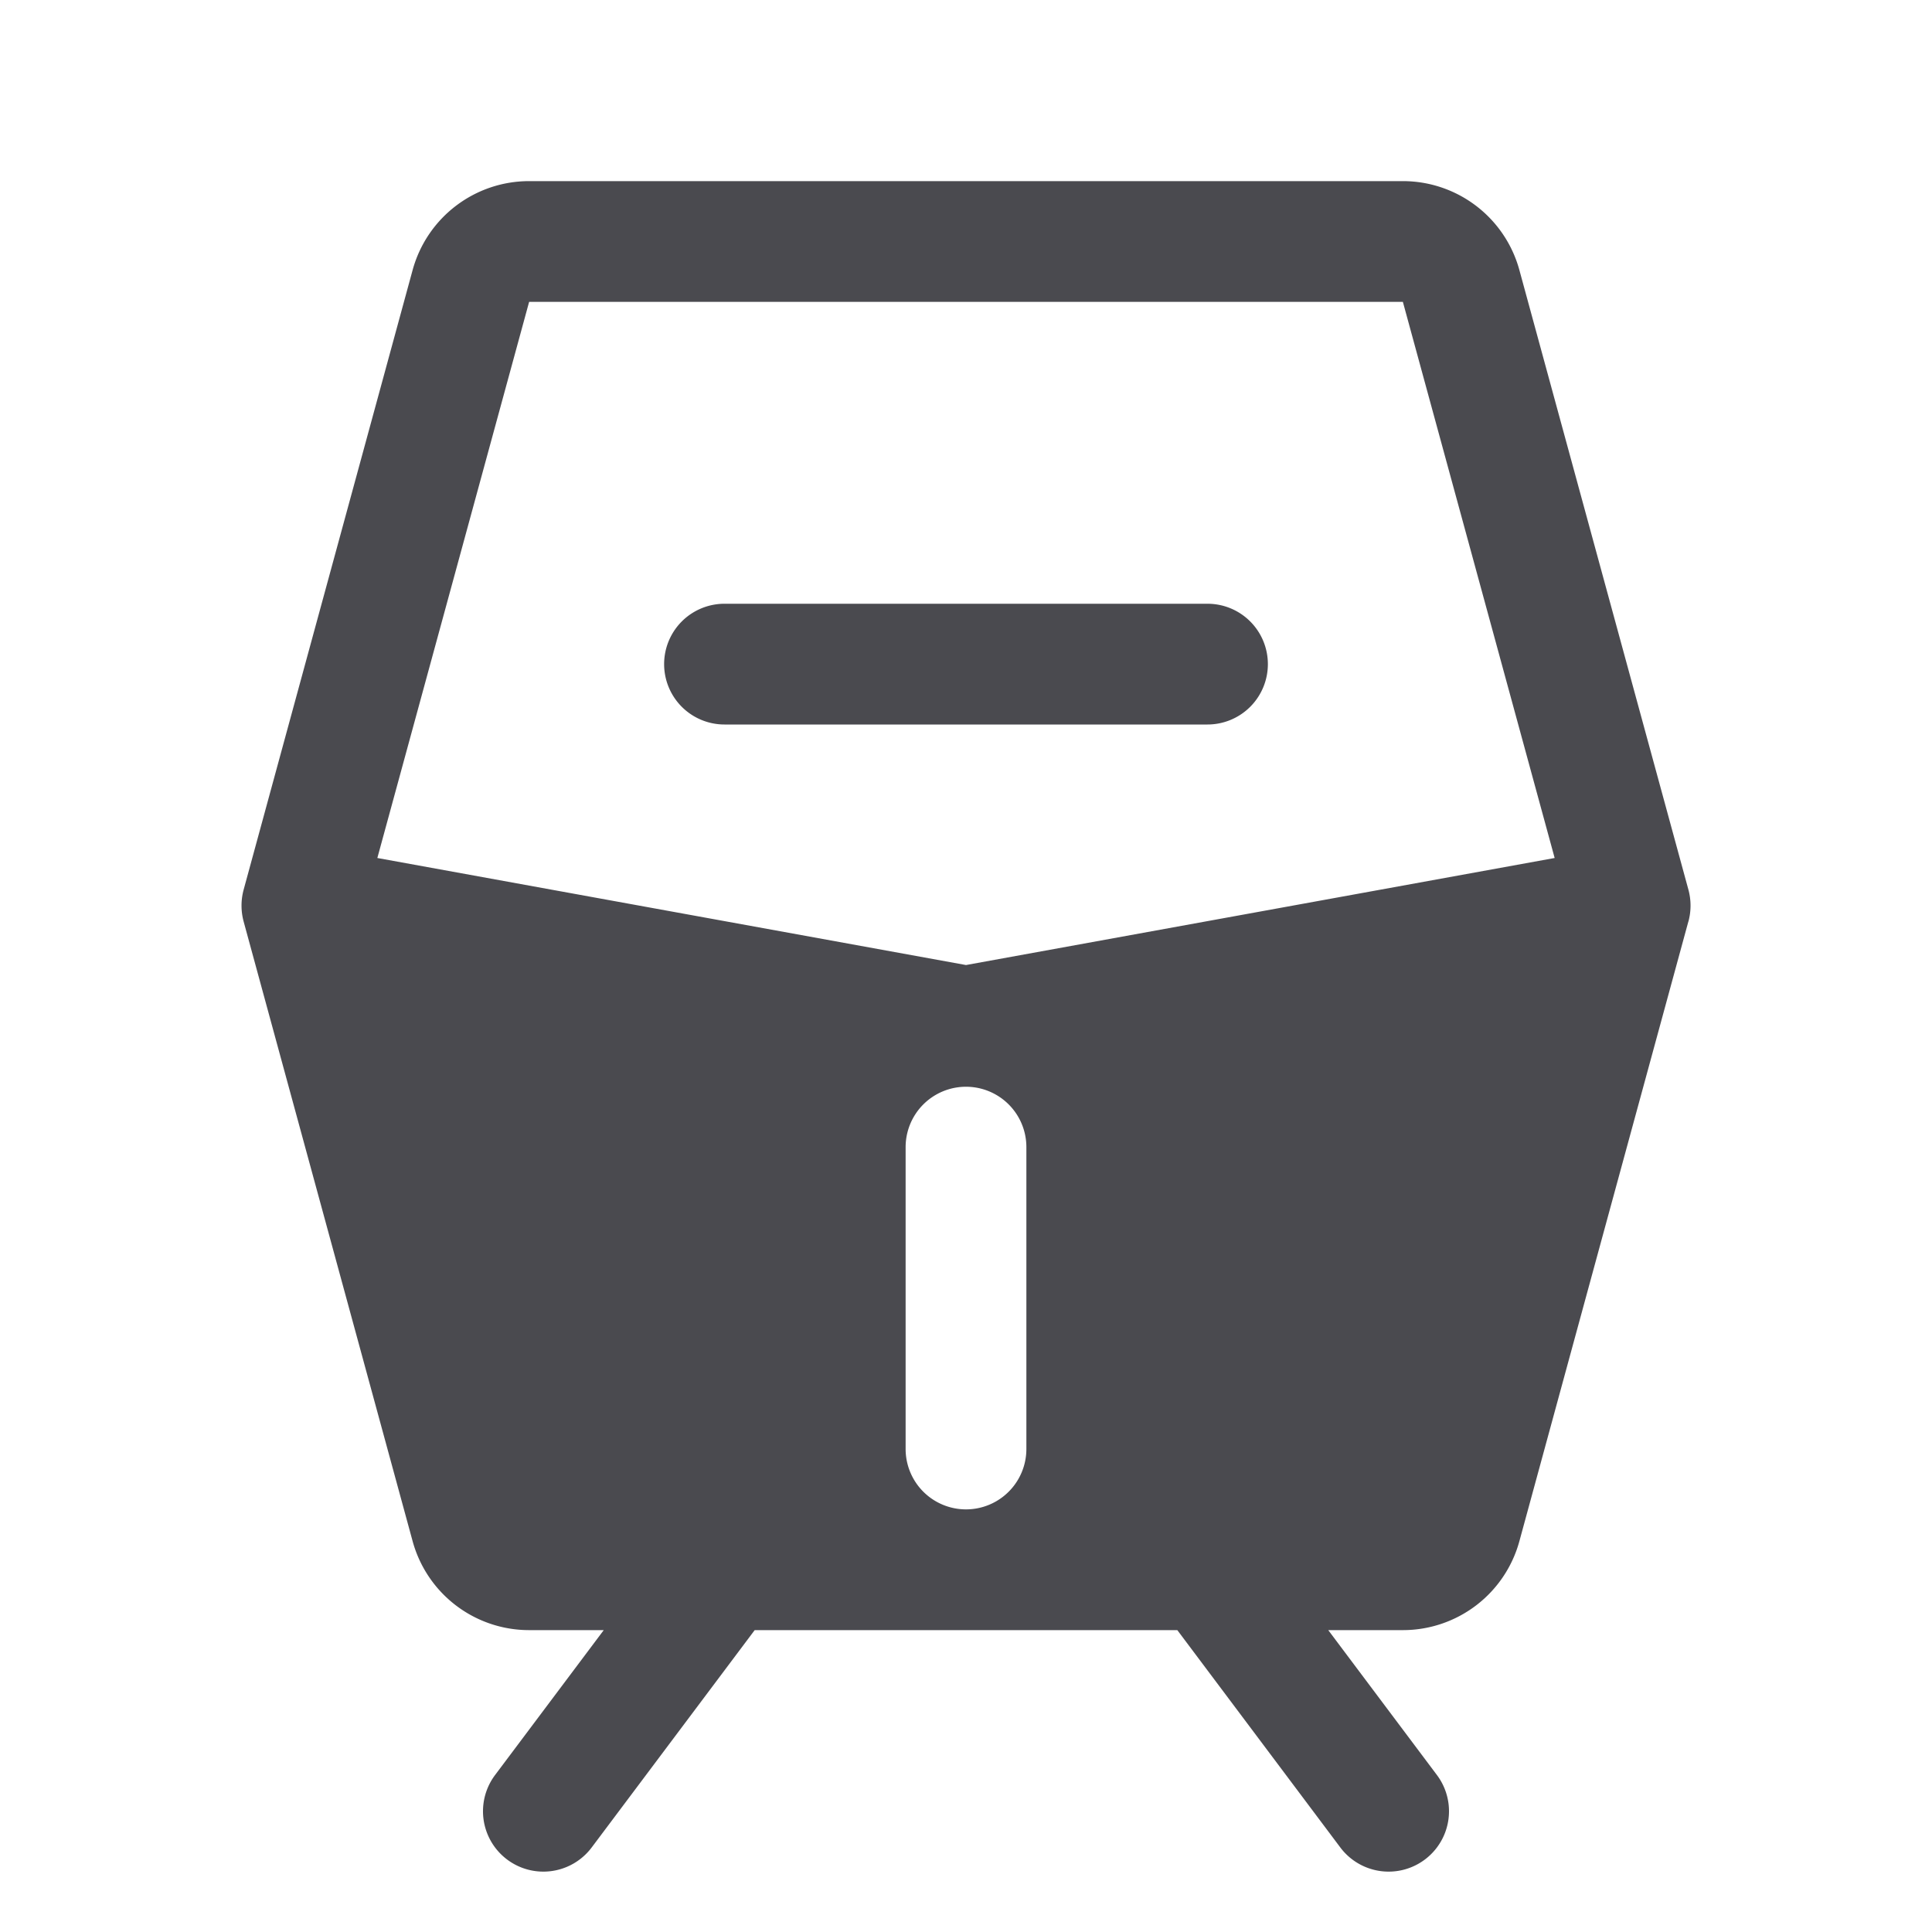 <svg xmlns="http://www.w3.org/2000/svg" width="32" height="32" fill="none" viewBox="0 0 32 32">
  <path fill="#4A4A4F" d="M21 11a1 1 0 0 1-1 1h-8a1 1 0 0 1 0-2h8a1 1 0 0 1 1 1Zm6.965 4.262-2.799 10.264A2 2 0 0 1 23.236 27H22l1.8 2.4a1 1 0 0 1-1.6 1.2L19.5 27h-7l-2.7 3.6a1 1 0 1 1-1.6-1.2L10 27H8.764a2 2 0 0 1-1.93-1.474L4.035 15.262a1.01 1.01 0 0 1 0-.524L6.834 4.474A2 2 0 0 1 8.764 3h14.472a2 2 0 0 1 1.93 1.474l2.8 10.264a1.01 1.01 0 0 1 0 .524ZM17 19a1 1 0 0 0-2 0v5a1 1 0 0 0 2 0v-5Zm8.75-4.789L23.236 5H8.764L6.25 14.211 16 15.984l9.75-1.773Z"/>
</svg>
